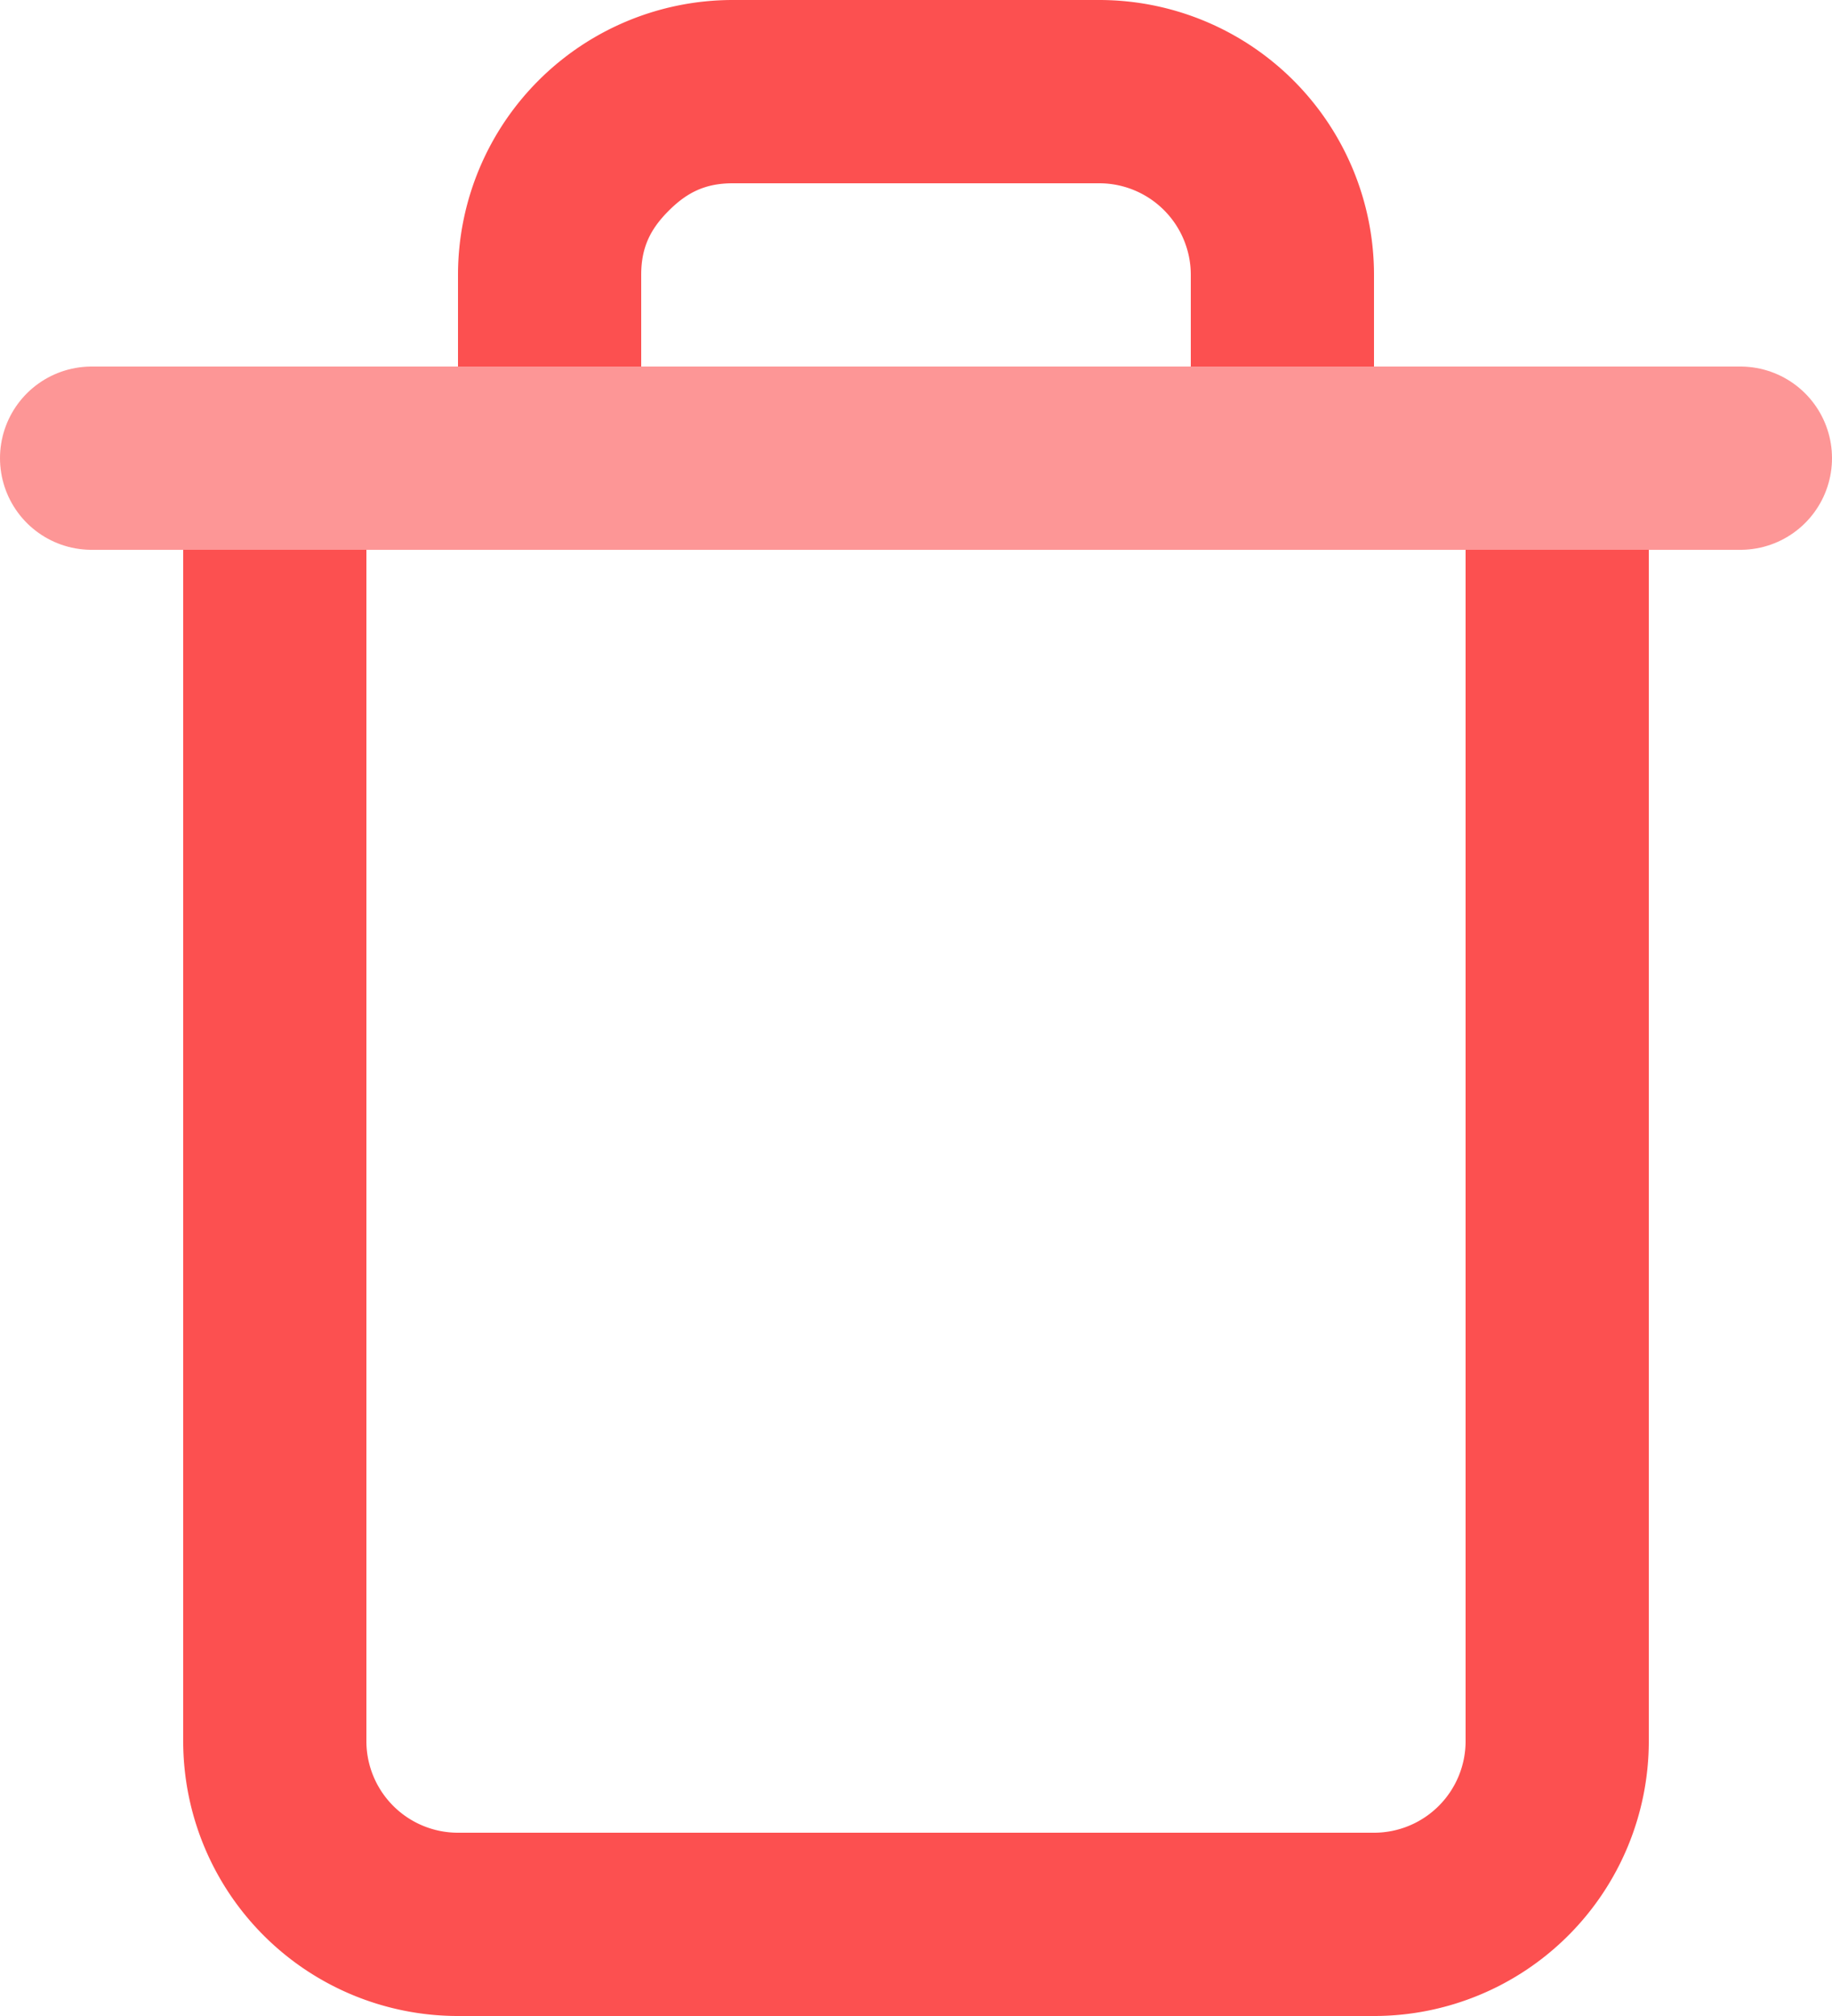 <svg width="20" height="22" fill="none" xmlns="http://www.w3.org/2000/svg"><path opacity=".6" d="M1 5h18" stroke="#FC5050" stroke-width="2" stroke-linecap="round" stroke-linejoin="round"/><path fill-rule="evenodd" clip-rule="evenodd" d="M7.3 2.3c.2-.2.4-.3.7-.3h4a1 1 0 011 1v1h2V3a3 3 0 00-3-3H8a3 3 0 00-3 3v1h2V3c0-.3.1-.5.3-.7zM18 6h-2v13a1 1 0 01-1 1H5a1 1 0 01-1-1V6H2v13a3 3 0 003 3h10a3 3 0 003-3V6z" fill="#FC5050"/></svg>
